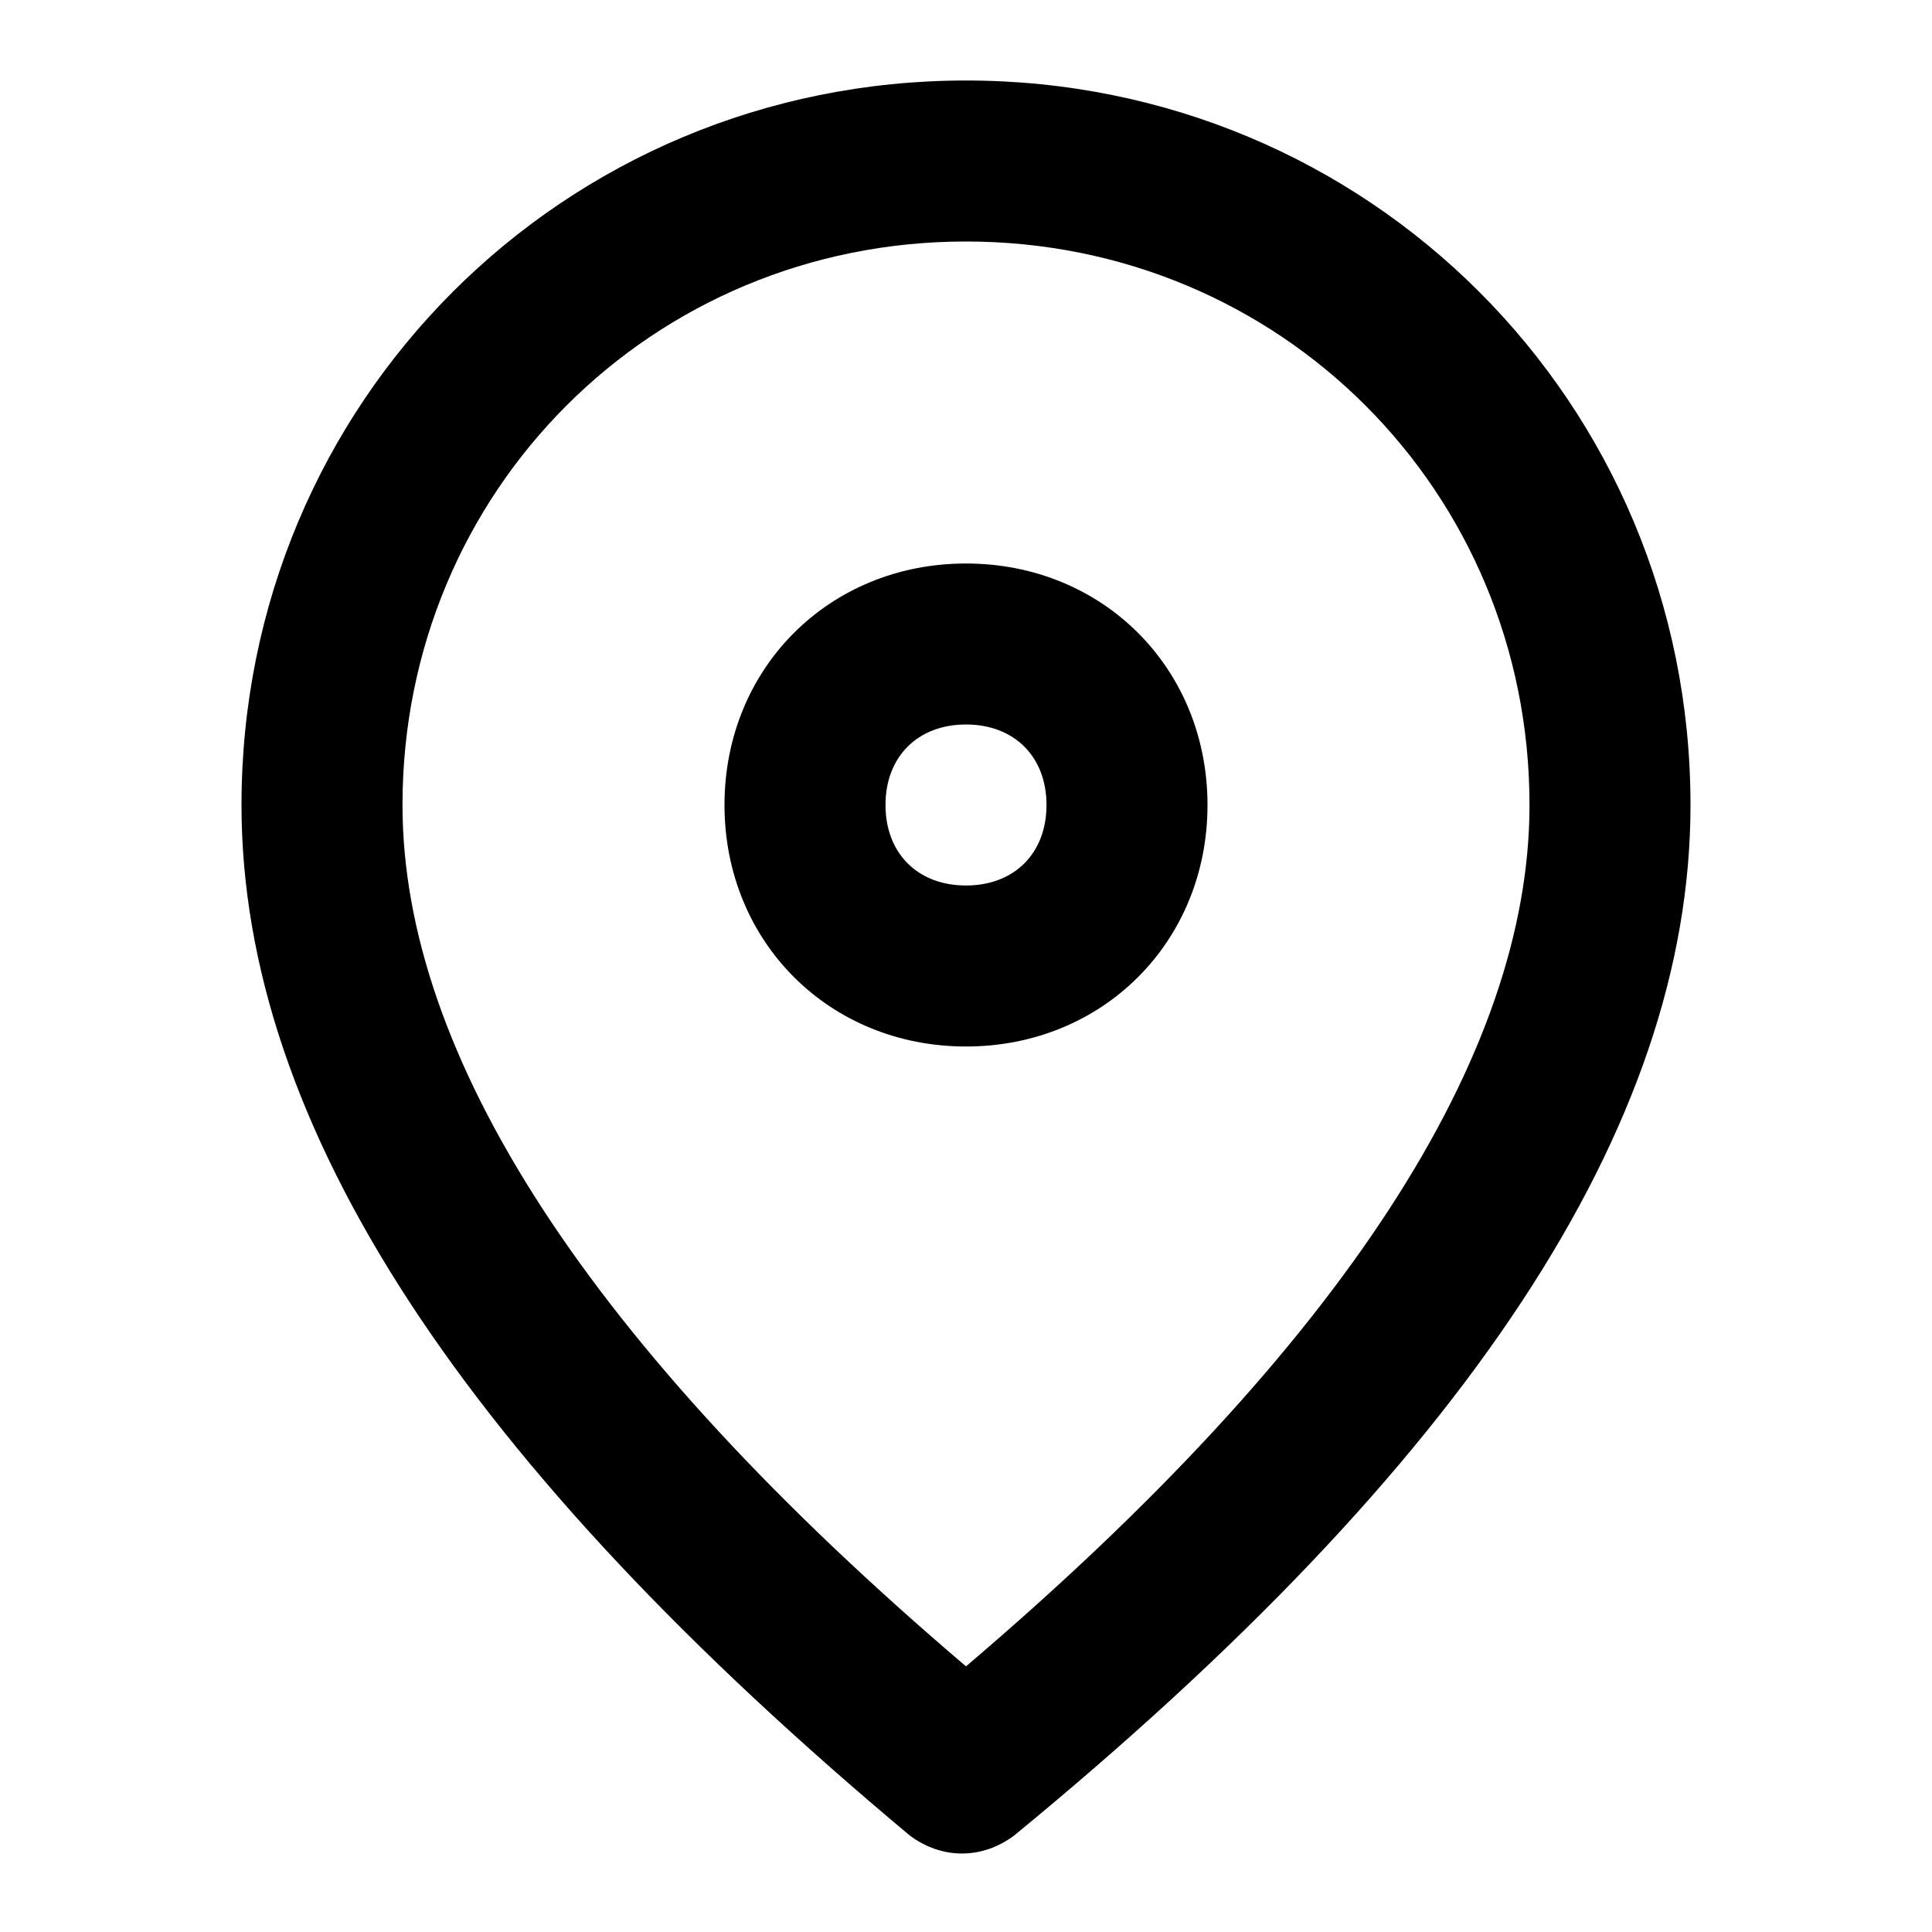<svg xmlns="http://www.w3.org/2000/svg" viewBox="0 0 24 24"><path d="M12.6 22.8c-0.4 0.3-0.9 0.3-1.3 0C5.8 18.2 3 14 3 10c0-5 4-9 9-9s9 4 9 9C21 14 18.2 18.2 12.6 22.8zM19 10c0-3.9-3.1-7-7-7s-7 3.1-7 7c0 3.1 2.3 6.7 7 10.7C16.7 16.7 19 13.1 19 10zM12 13c-1.7 0-3-1.3-3-3s1.3-3 3-3 3 1.3 3 3S13.7 13 12 13zM12 11c0.6 0 1-0.4 1-1 0-0.6-0.4-1-1-1s-1 0.4-1 1C11 10.6 11.4 11 12 11z"></path></svg>